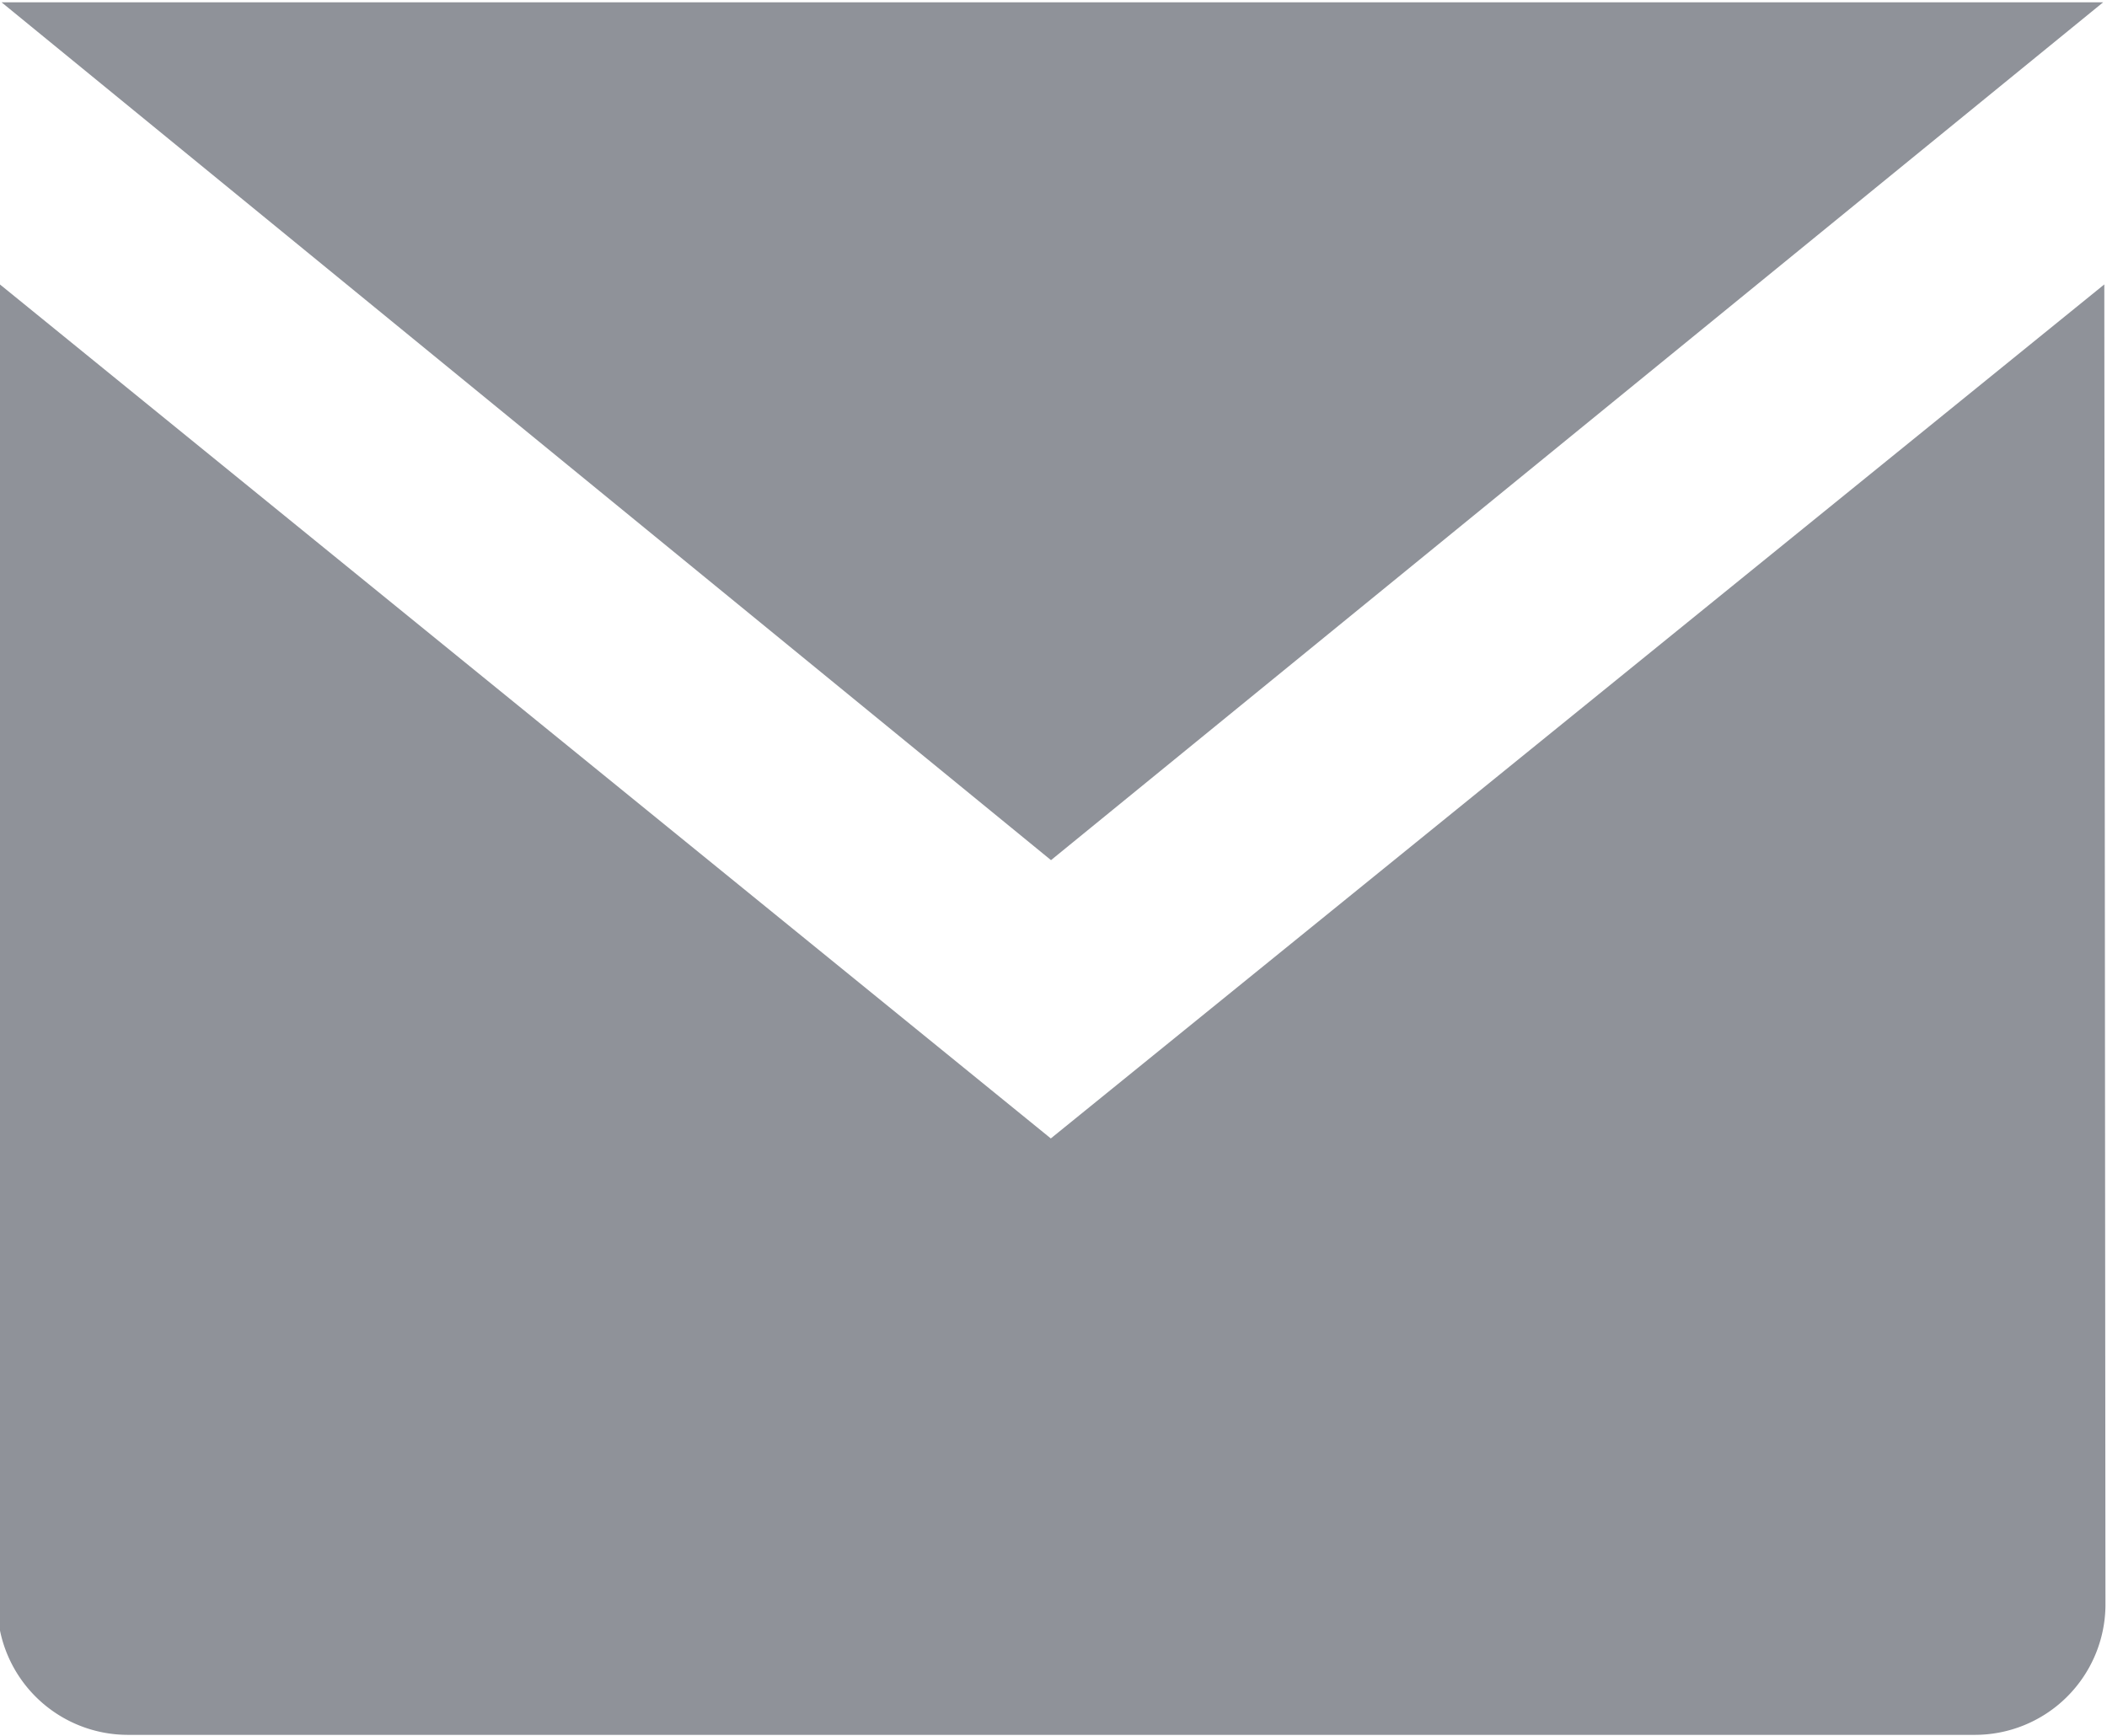 <svg xmlns="http://www.w3.org/2000/svg" width="11" height="9.062" viewBox="0 0 11 9.062">
<defs>
    <style>
      .cls-1 {
        fill: #8f9299;
        fill-rule: evenodd;
      }
    </style>
  </defs>
  <path id="Email" class="cls-1" d="M734.992,586.321a0.682,0.682,0,0,1-.688.675h-9.63a0.682,0.682,0,0,1-.688-0.675v-6.909l5.5,4.47,5.5-4.459Zm-10.984-8.371H734.98l-5.493,4.479Z" transform="translate(-724 -577.938)"/>
</svg>
